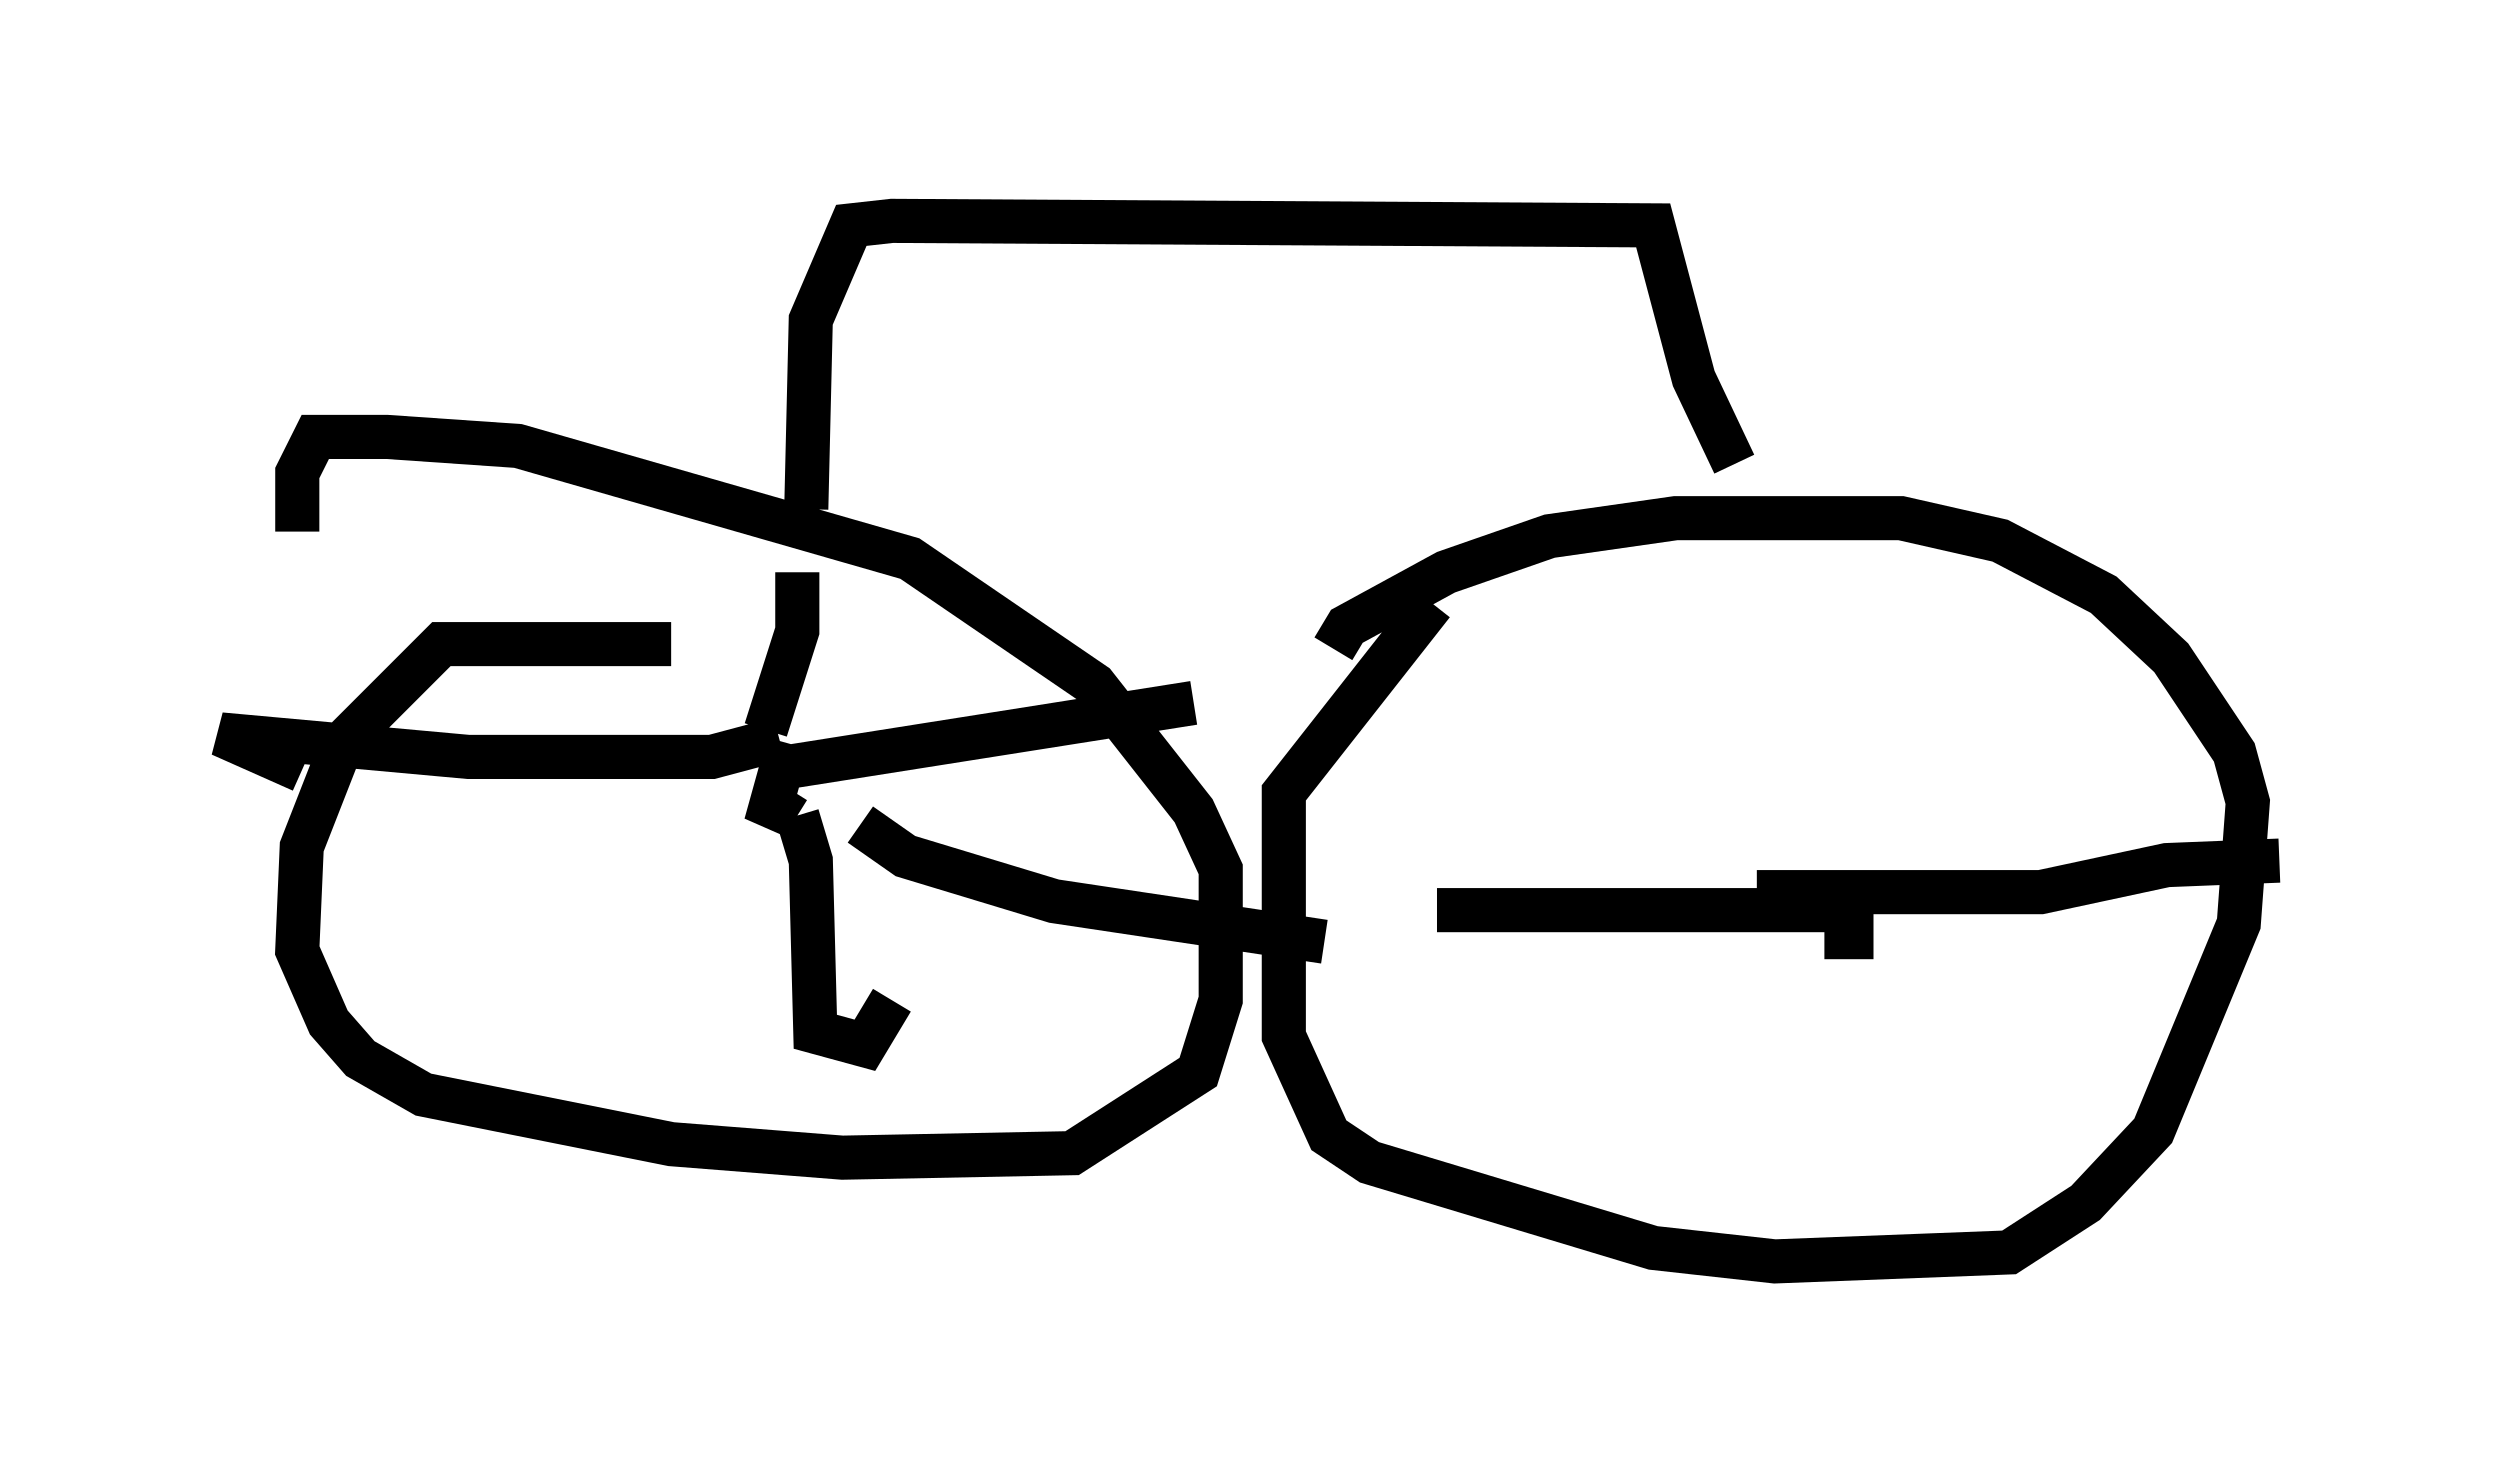 <?xml version="1.0" encoding="utf-8" ?>
<svg baseProfile="full" height="33.582" version="1.1" width="56.653" xmlns="http://www.w3.org/2000/svg" xmlns:ev="http://www.w3.org/2001/xml-events" xmlns:xlink="http://www.w3.org/1999/xlink"><defs /><rect fill="white" height="33.582" width="56.653" x="0" y="0" /><path d="M15.719, 14.902 m-0.51, -0.306 l-5.206, 0.0 -2.246, 2.246 l-0.919, 2.348 -0.102, 2.348 l0.715, 1.633 0.715, 0.817 l1.429, 0.817 5.615, 1.123 l3.879, 0.306 5.206, -0.102 l2.858, -1.838 0.51, -1.633 l0.0, -2.96 -0.613, -1.327 l-2.246, -2.858 -4.185, -2.858 l-8.881, -2.552 -2.96, -0.204 l-1.633, 0.0 -0.408, 0.817 l0.0, 1.327 m25.725, 1.633 l-3.369, 4.288 0.0, 5.513 l1.021, 2.246 0.919, 0.613 l6.431, 1.94 2.756, 0.306 l5.308, -0.204 1.735, -1.123 l1.531, -1.633 1.94, -4.696 l0.204, -2.756 -0.306, -1.123 l-1.429, -2.144 -1.531, -1.429 l-2.348, -1.225 -2.246, -0.51 l-5.104, 0.0 -2.858, 0.408 l-2.348, 0.817 -2.246, 1.225 l-0.306, 0.51 m-12.352, 2.144 l-0.51, 1.838 0.51, -0.817 m24.092, 2.348 l0.0, 1.021 -0.613, 0.0 m-23.99, -3.777 l9.698, -1.531 m-9.698, 0.613 l0.715, -2.246 0.0, -1.327 m-0.408, 3.777 l-1.531, 0.408 -5.513, 0.0 l-5.615, -0.51 1.838, 0.817 m11.229, 1.021 l0.306, 1.021 0.102, 3.879 l1.123, 0.306 0.613, -1.021 m-0.715, -3.981 l1.021, 0.715 3.369, 1.021 l6.125, 0.919 m11.74, -0.715 l-9.188, 0.0 m7.248, -0.408 l6.431, 0.0 2.858, -0.613 l2.552, -0.102 m-33.382, -7.963 l0.102, -4.288 0.919, -2.144 l0.919, -0.102 17.252, 0.102 l0.919, 3.471 0.919, 1.94 " fill="none" stroke="black" stroke-width="1" /></svg>